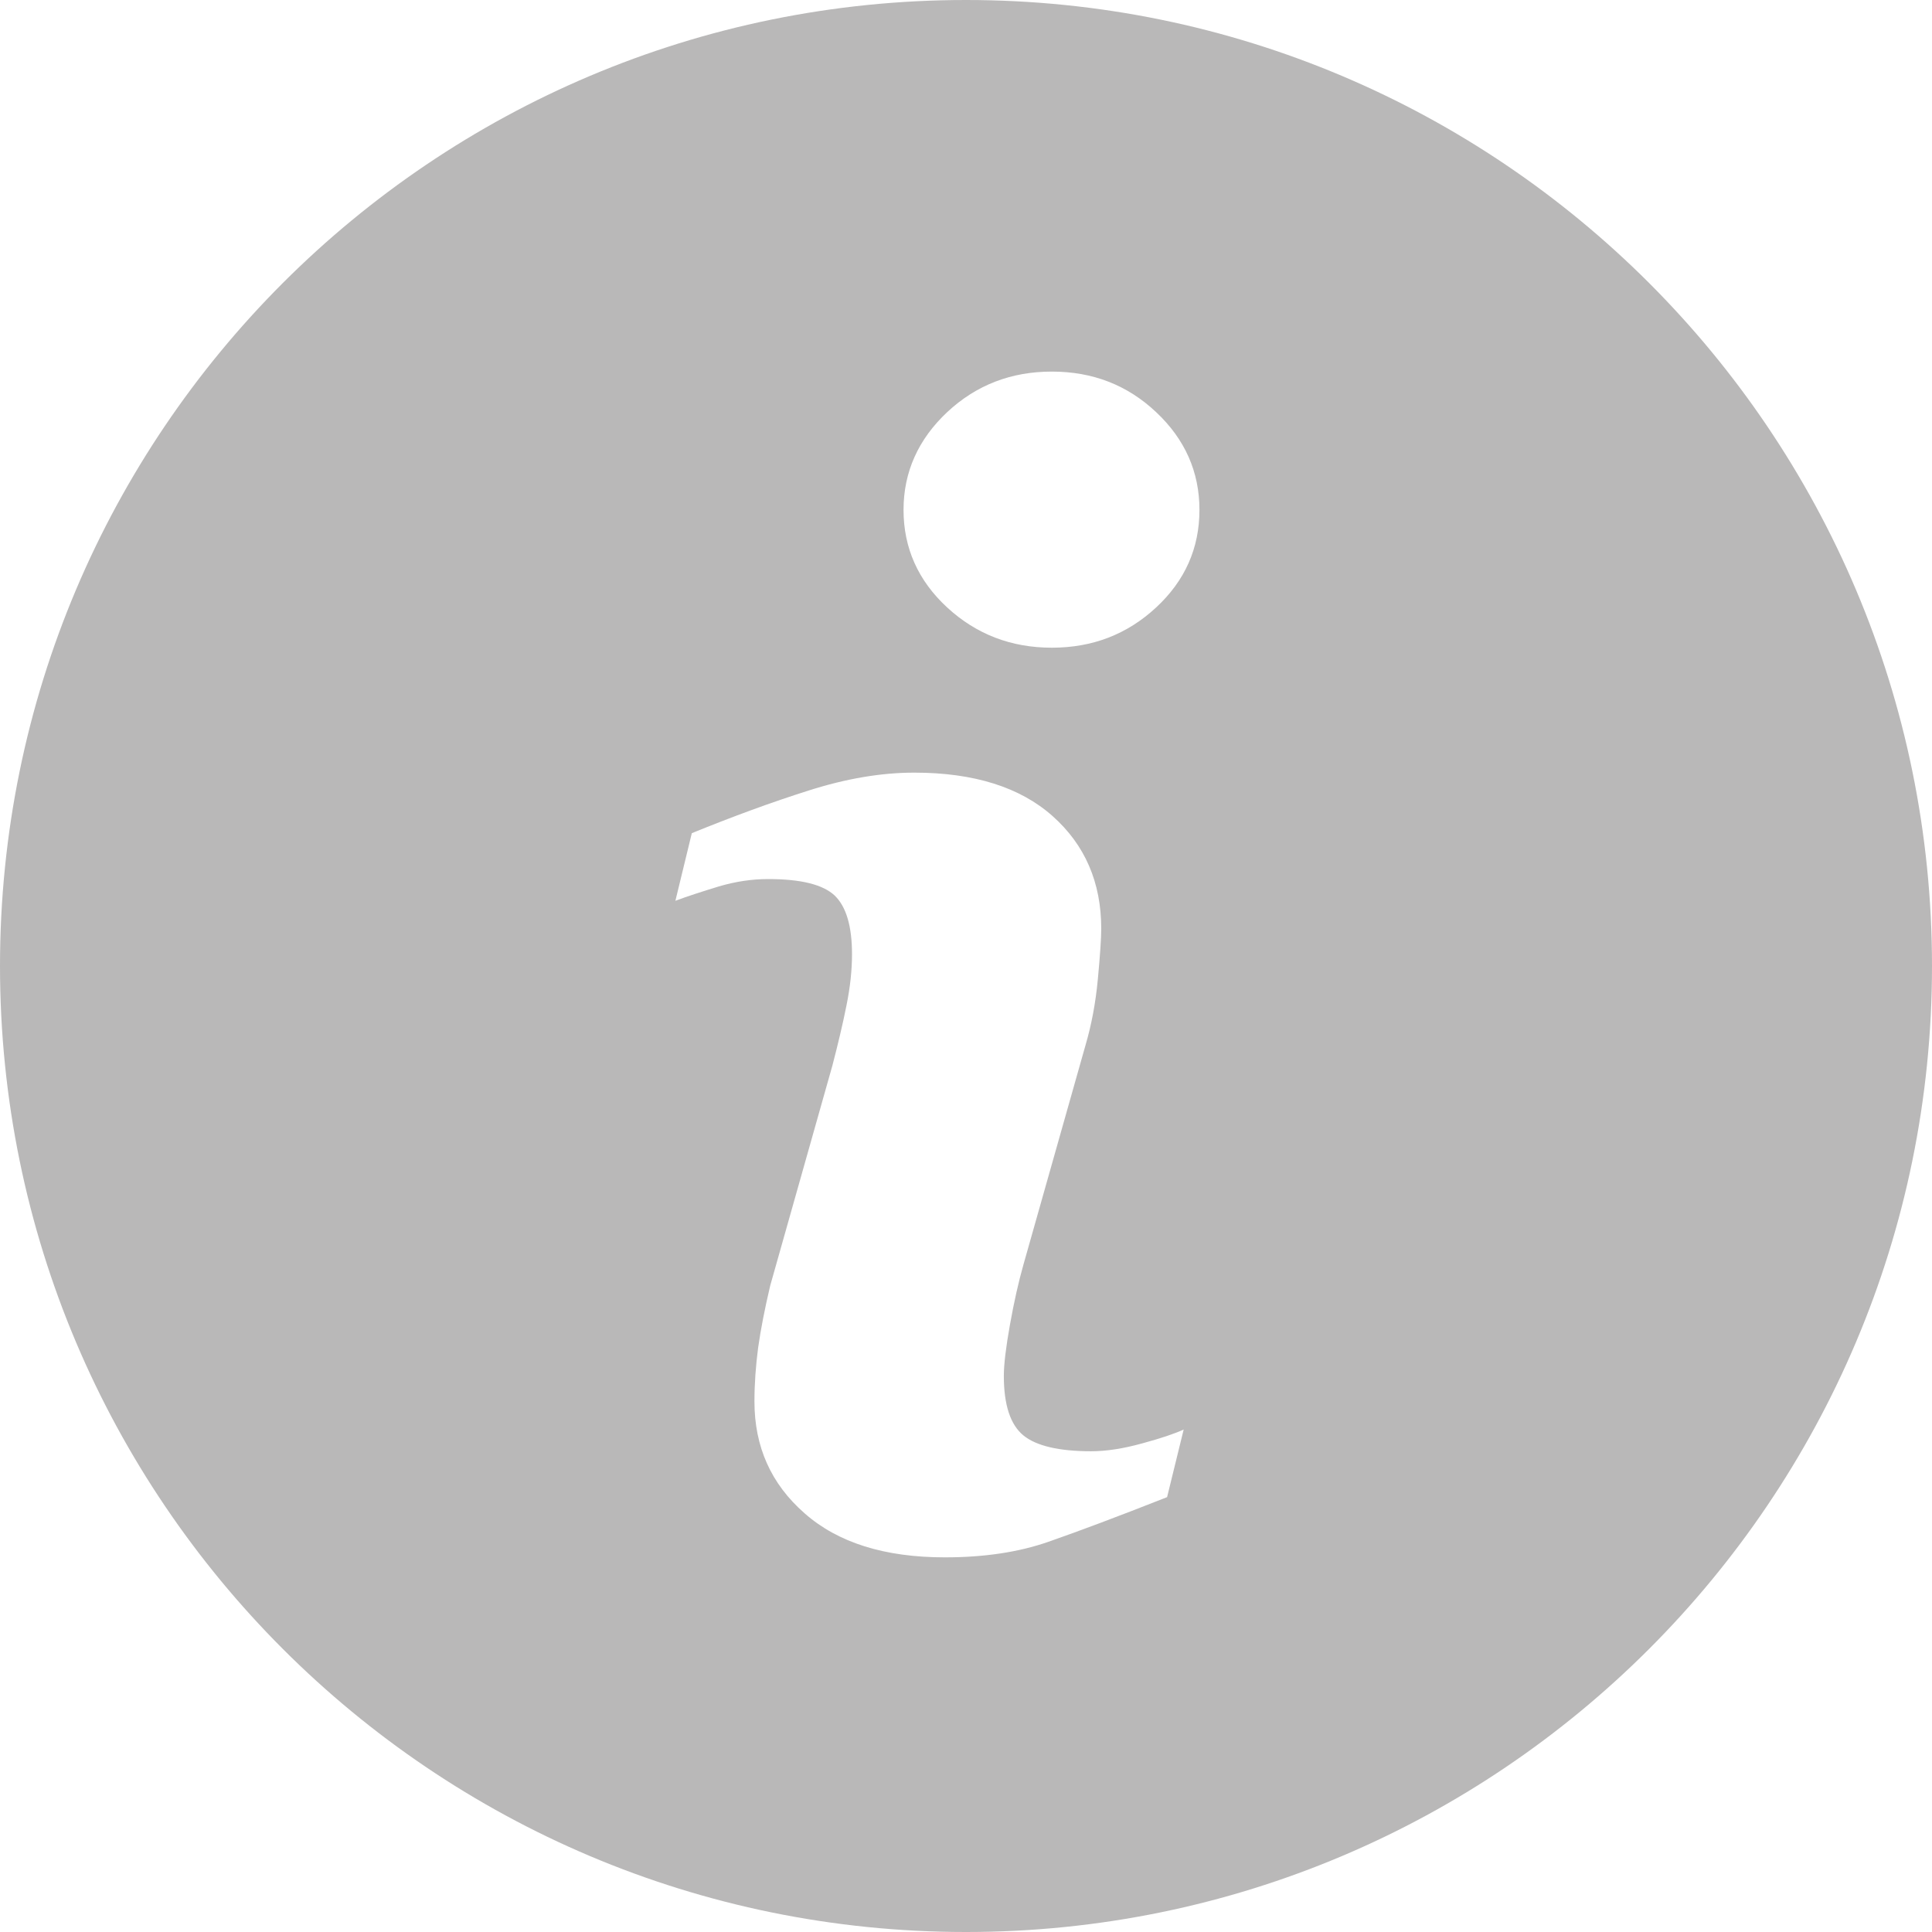 <svg width="12" height="12" viewBox="0 0 12 12" fill="none" xmlns="http://www.w3.org/2000/svg">
<path d="M6 0C2.686 0 0 2.686 0 6C0 9.313 2.686 12 6 12C9.313 12 12 9.313 12 6C12 2.686 9.313 0 6 0ZM7.249 9.299C6.94 9.421 6.694 9.513 6.51 9.577C6.326 9.641 6.112 9.673 5.869 9.673C5.495 9.673 5.204 9.582 4.997 9.399C4.789 9.217 4.686 8.986 4.686 8.705C4.686 8.596 4.694 8.484 4.709 8.37C4.725 8.257 4.75 8.129 4.784 7.985L5.17 6.619C5.204 6.488 5.234 6.364 5.257 6.248C5.281 6.131 5.292 6.024 5.292 5.927C5.292 5.753 5.256 5.631 5.184 5.562C5.111 5.494 4.975 5.46 4.771 5.46C4.671 5.46 4.569 5.475 4.464 5.506C4.36 5.538 4.269 5.567 4.195 5.595L4.297 5.175C4.55 5.072 4.792 4.983 5.023 4.91C5.255 4.836 5.473 4.799 5.679 4.799C6.05 4.799 6.337 4.89 6.538 5.069C6.739 5.248 6.84 5.481 6.84 5.768C6.84 5.827 6.833 5.932 6.819 6.081C6.805 6.231 6.779 6.367 6.742 6.493L6.357 7.854C6.326 7.963 6.298 8.088 6.273 8.228C6.248 8.368 6.235 8.474 6.235 8.546C6.235 8.727 6.276 8.85 6.357 8.916C6.437 8.981 6.578 9.014 6.777 9.014C6.871 9.014 6.976 8.998 7.095 8.965C7.213 8.933 7.298 8.904 7.352 8.879L7.249 9.299ZM7.181 3.773C7.001 3.94 6.786 4.023 6.533 4.023C6.281 4.023 6.064 3.94 5.883 3.773C5.703 3.607 5.612 3.404 5.612 3.167C5.612 2.931 5.704 2.728 5.883 2.56C6.064 2.391 6.281 2.308 6.533 2.308C6.786 2.308 7.002 2.391 7.181 2.56C7.36 2.728 7.45 2.931 7.45 3.167C7.45 3.405 7.36 3.607 7.181 3.773Z" fill="#B9B8B8"/>
</svg>
